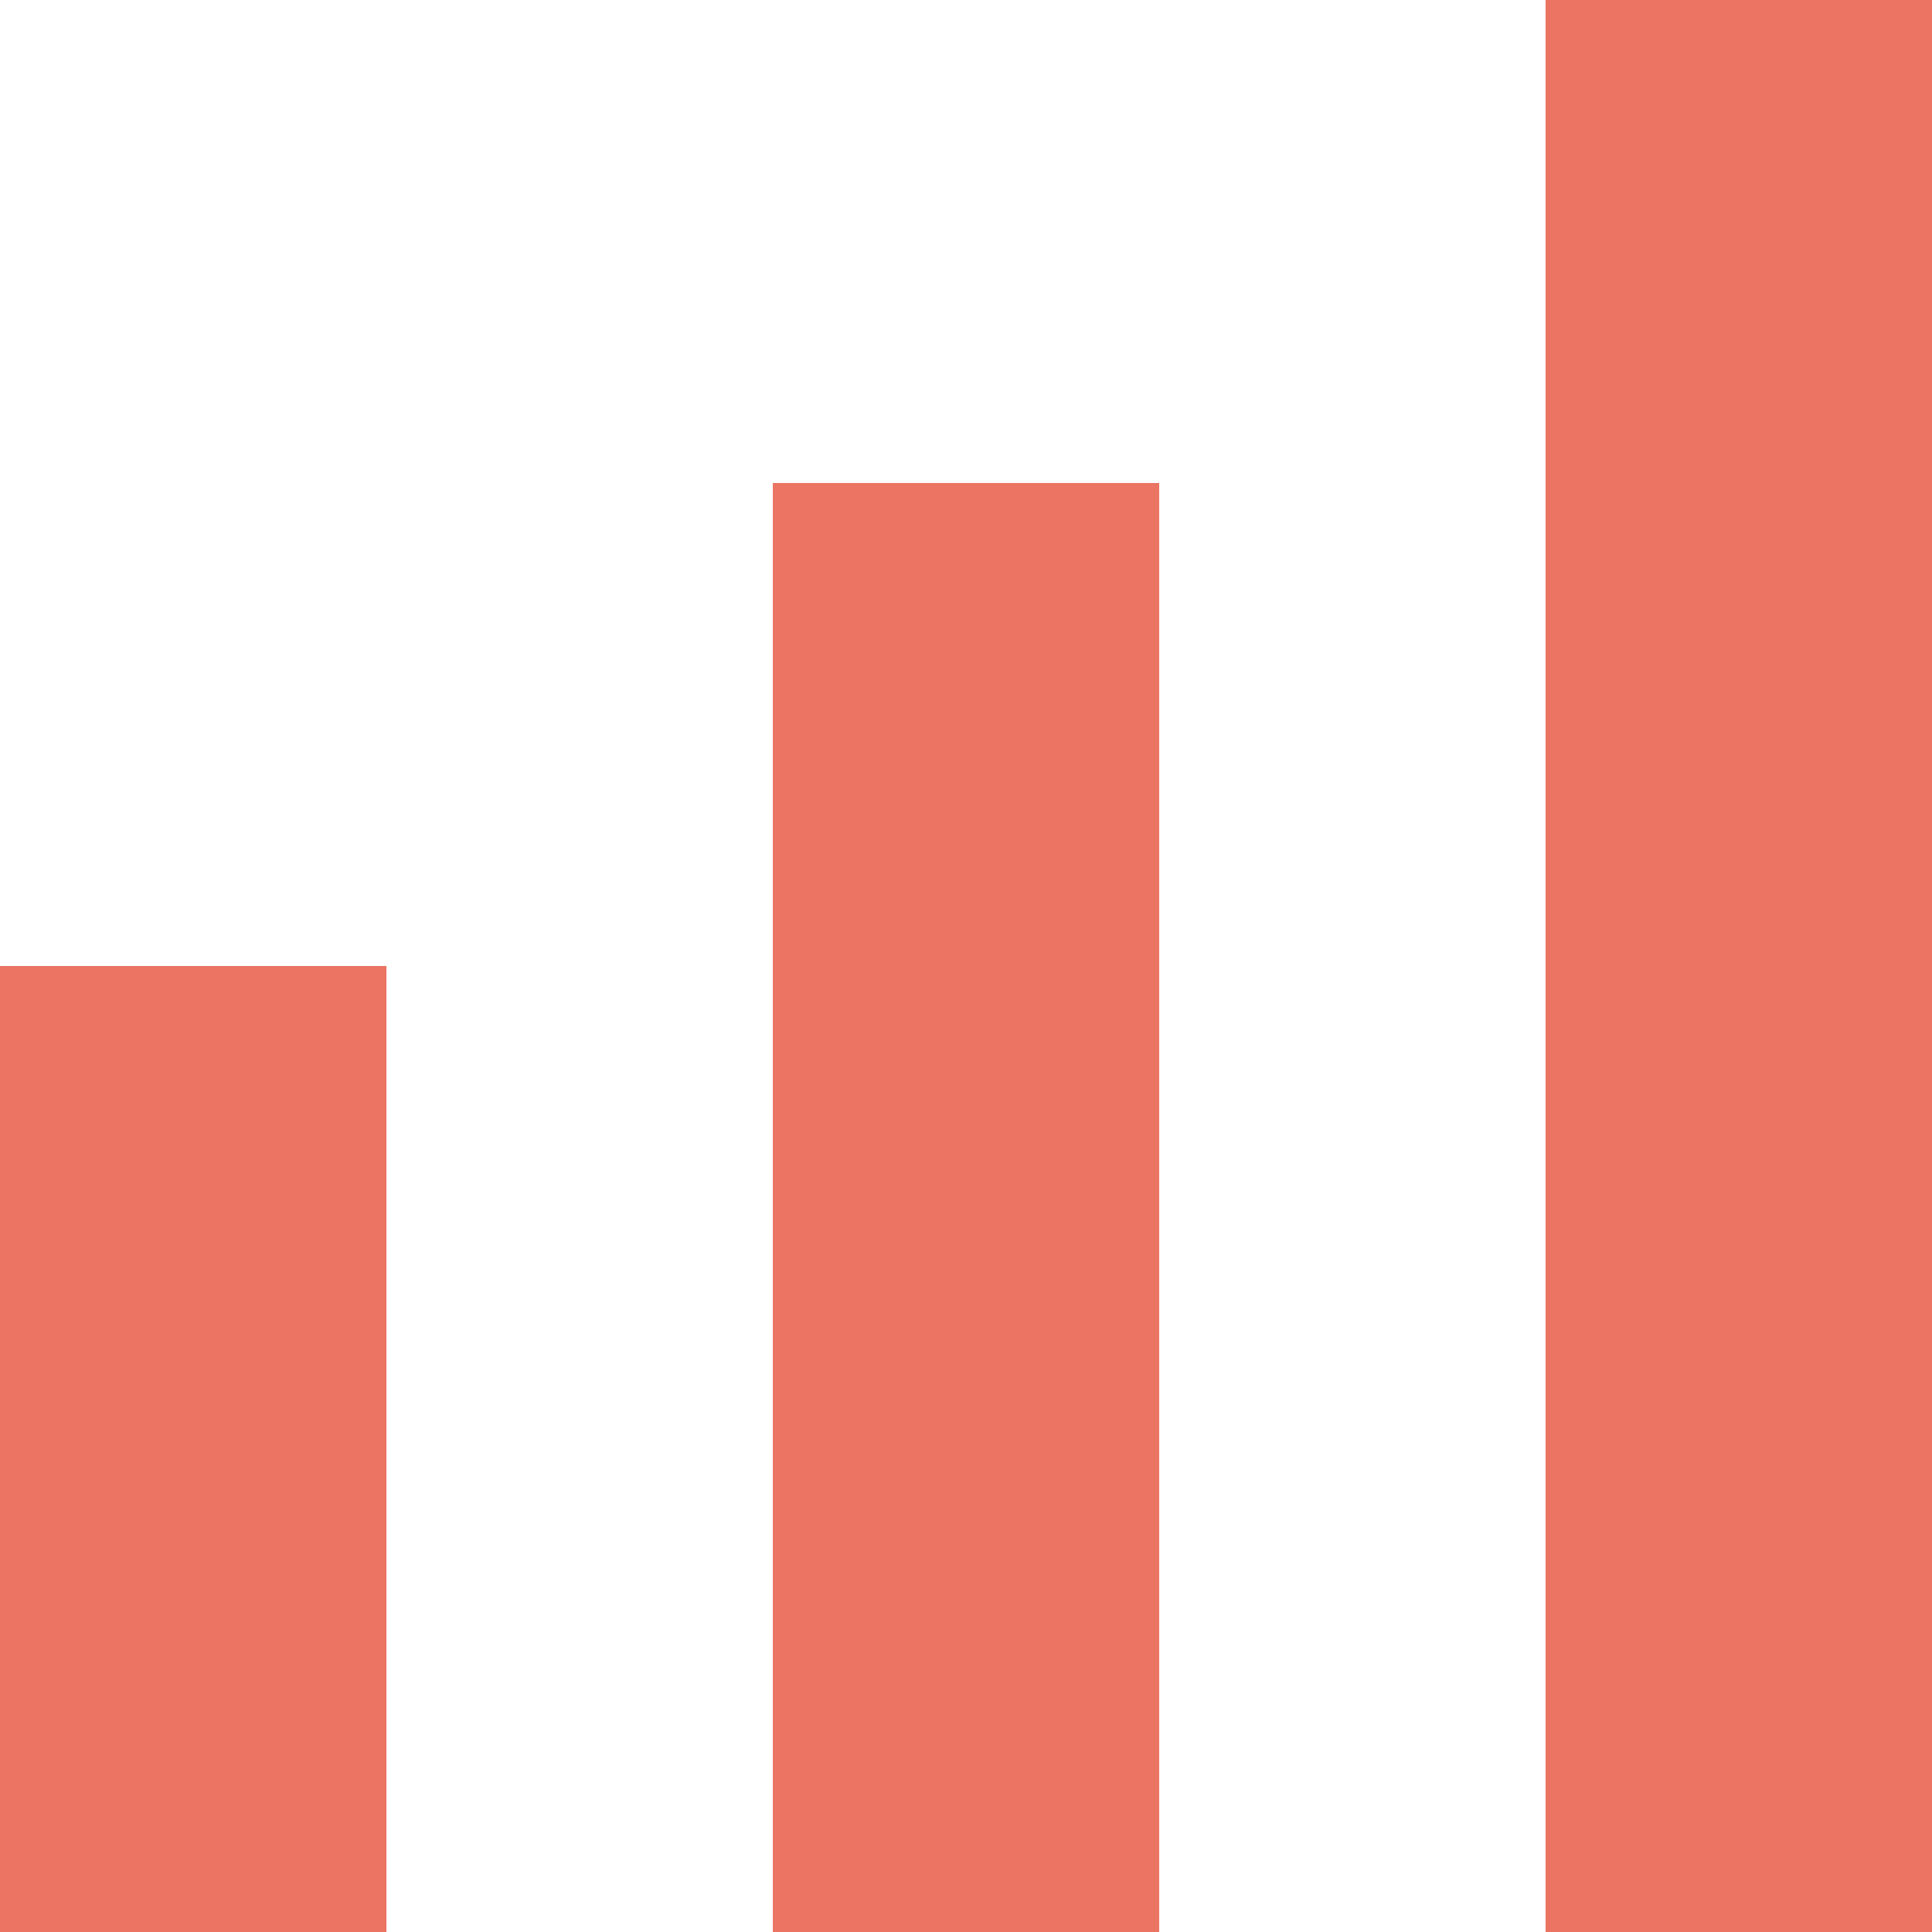 <svg width="20" height="20" viewBox="0 0 20 20" fill="none" xmlns="http://www.w3.org/2000/svg">
<rect y="10" width="4" height="10" fill="#EB7462"/>
<rect x="8" y="5" width="4" height="15" fill="#EB7462"/>
<rect x="16" width="4" height="20" fill="#EB7462"/>
</svg>
